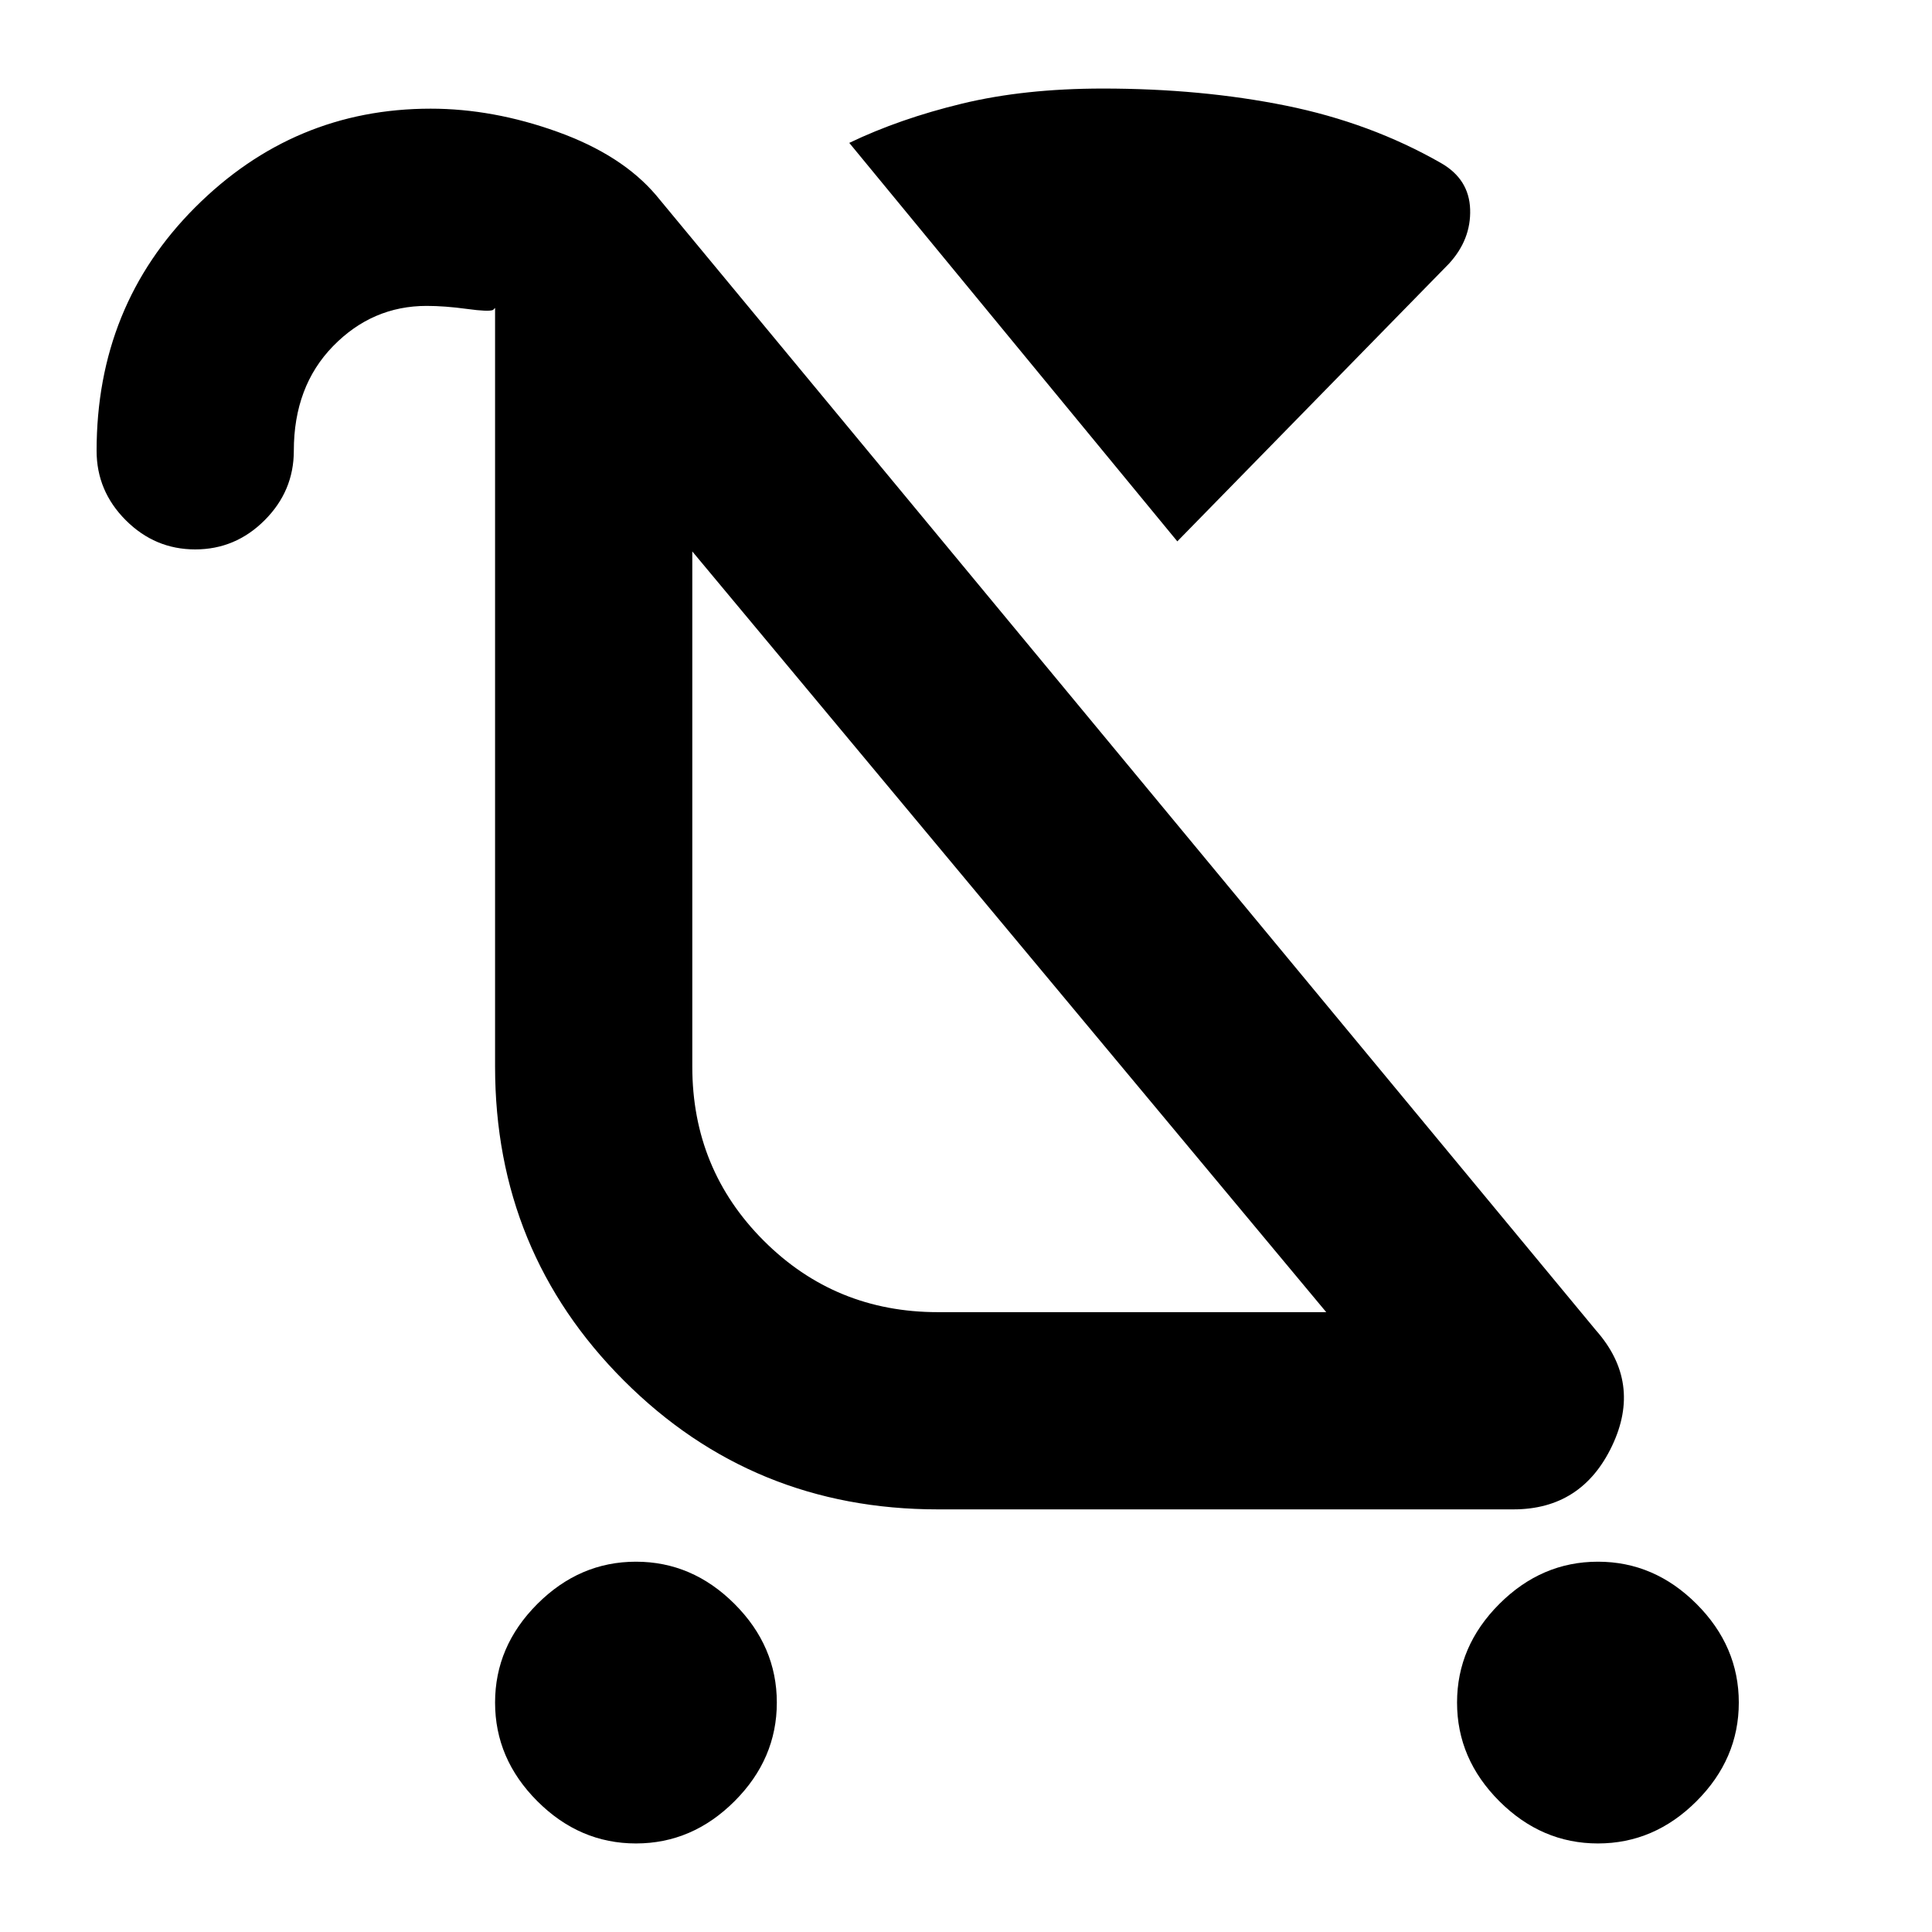 <svg xmlns="http://www.w3.org/2000/svg" height="20" viewBox="0 -960 960 960" width="20"><path d="M316-44q-28 0-49-21t-21-49q0-28 21-49t49-21q28 0 49 21t21 49q0 28-21 49t-49 21Zm478 0q-28 0-49-21t-21-49q0-28 21-49t49-21q28 0 49 21t21 49q0 28-21 49t-49 21ZM585-691 422-889q25-12 56-19.5t70-7.5q49 0 91 8.5t77 28.5q14 8 14.5 23T720-829L585-691ZM466-308h193L344-686v256q0 51 35.5 86.5T466-308Zm12-177ZM97-687q-20 0-34.5-14.5T48-736q0-72 49-121t117-49q31 0 63 11.5t49 31.5l467 564q23 26 8 57.5T752-210H466q-92 0-156-64t-64-156v-377l-1 1q-2 1-13-.5t-20-1.5q-27 0-46.5 20T146-736q0 20-14.5 34.5T97-687Z"/></svg>